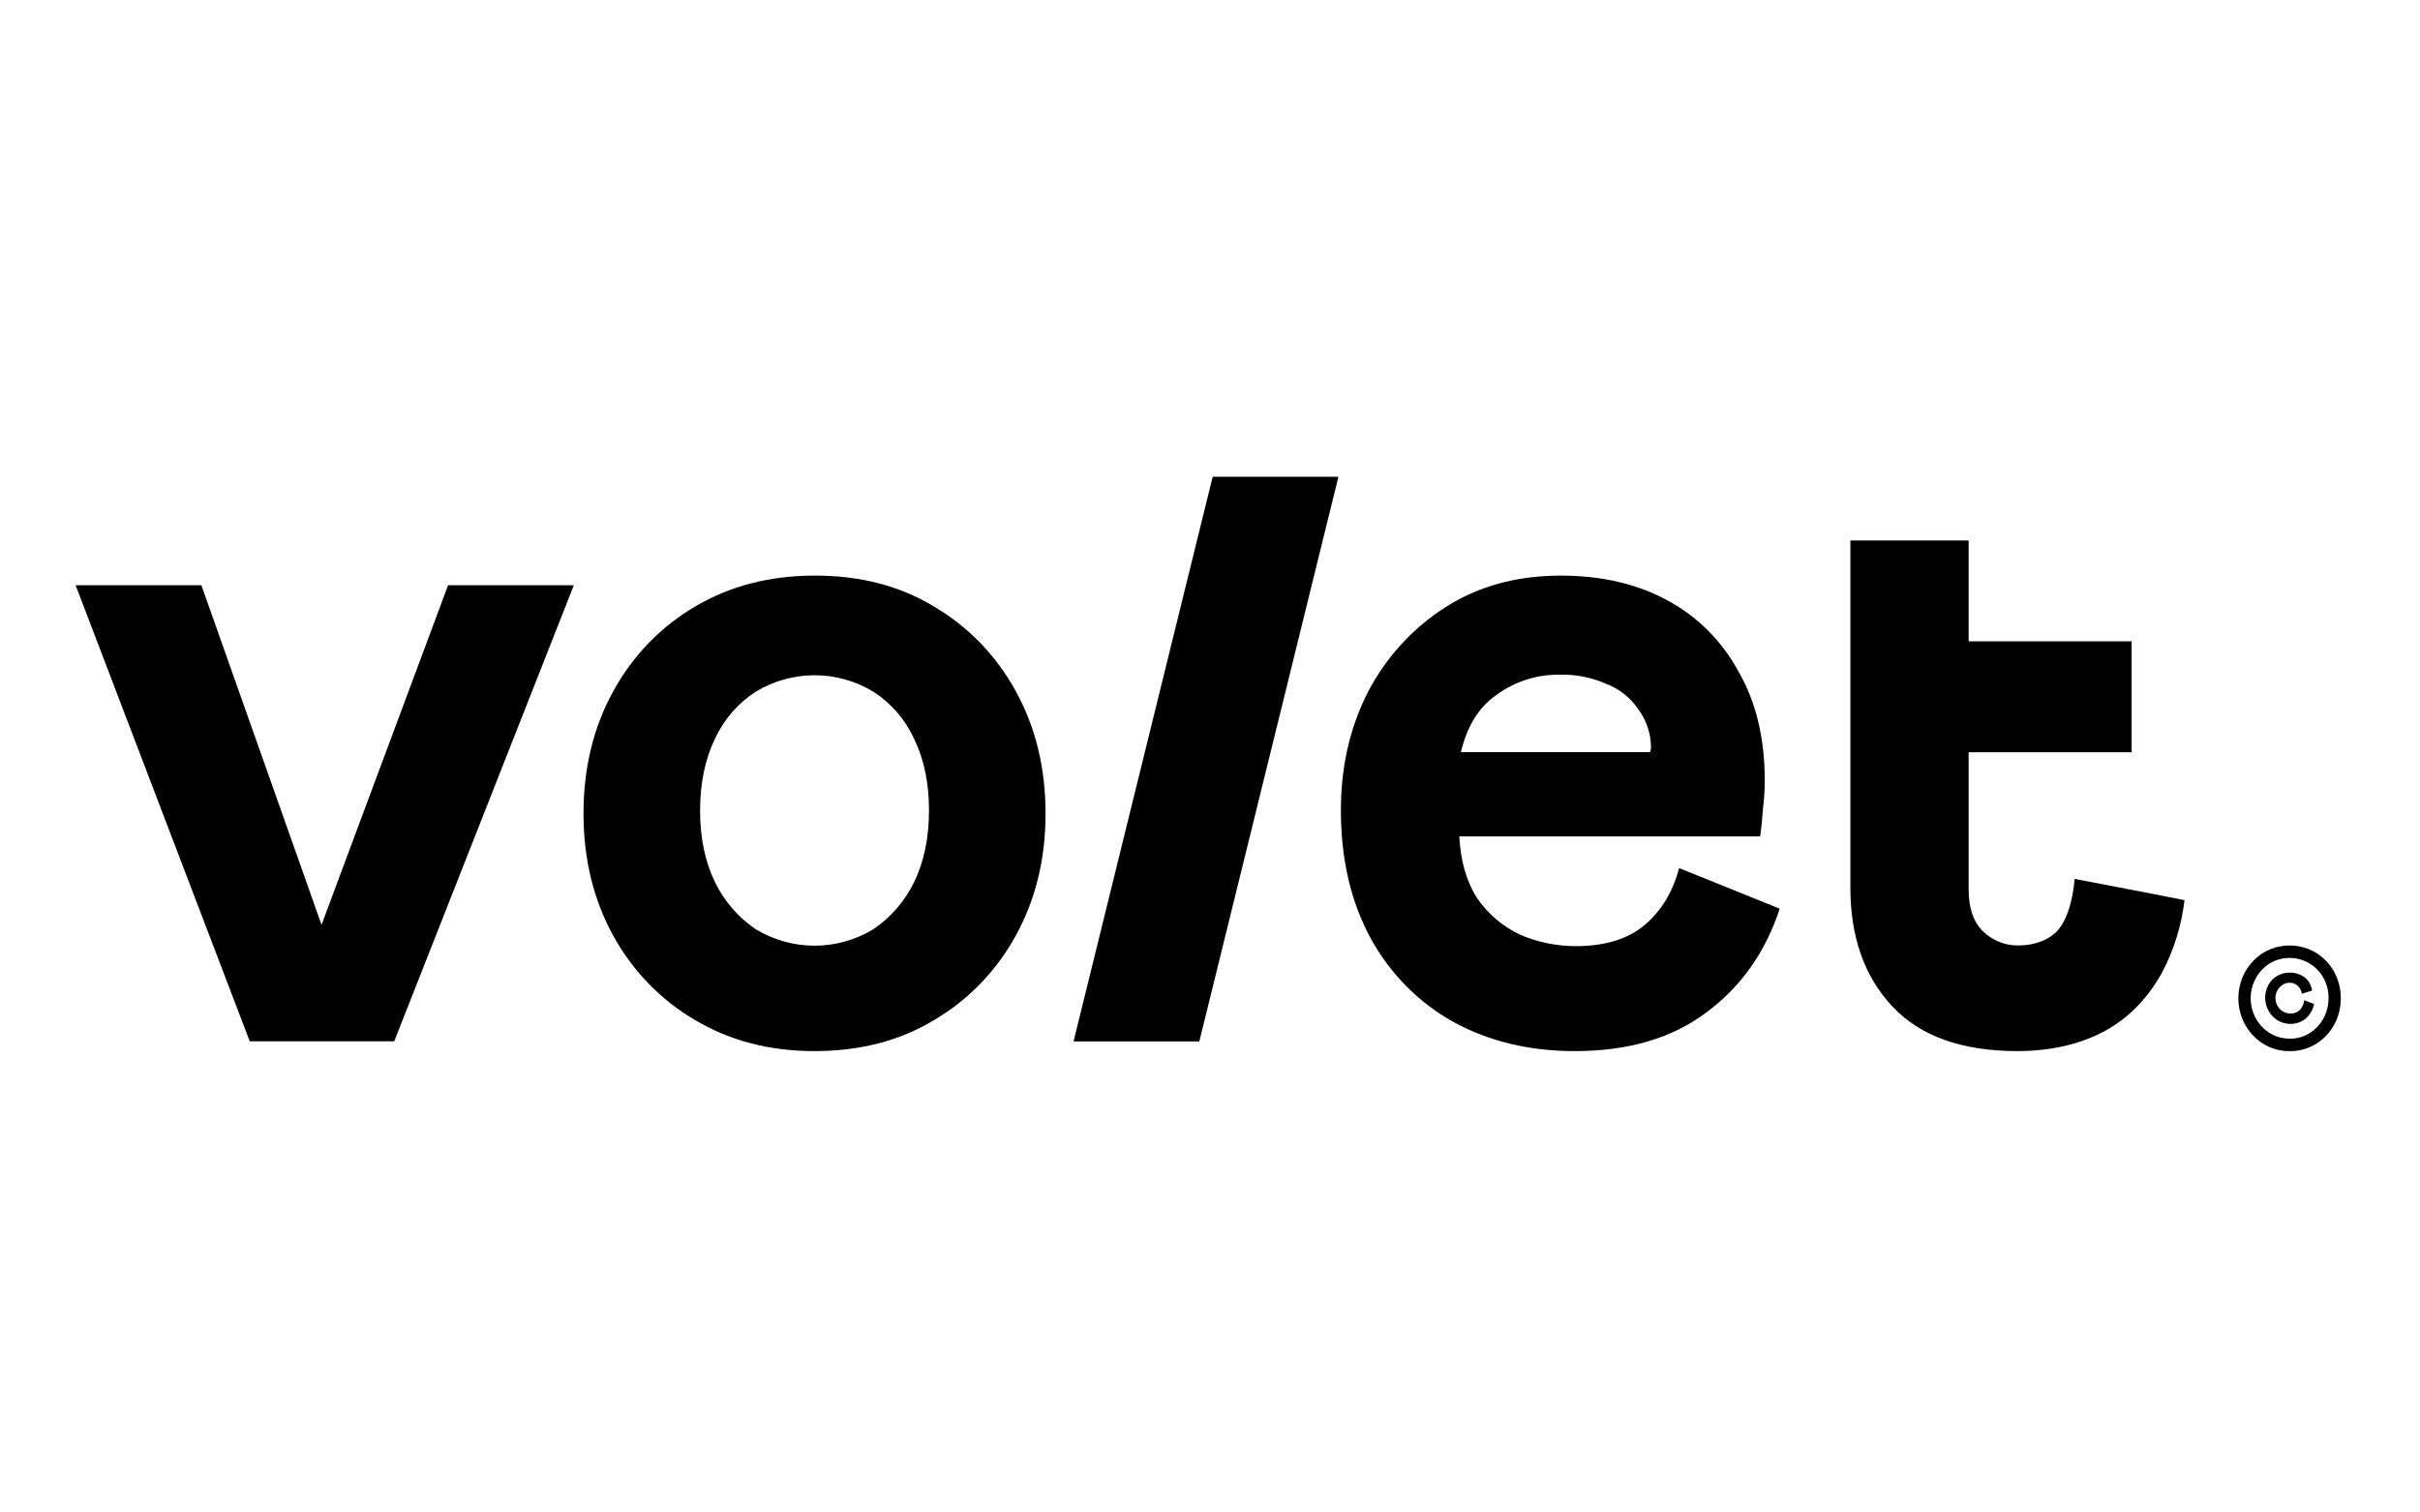<svg width="128" height="80" viewBox="0 0 128 80" fill="none" xmlns="http://www.w3.org/2000/svg">
<g clip-path="url(#clip0_23624_31332)">
<path d="M114.332 47.371L109.733 46.487C109.635 47.605 109.355 48.572 108.897 49.142C108.438 49.712 107.607 50.007 106.787 50.007C106.085 50.027 105.403 49.76 104.891 49.263C104.381 48.772 104.127 48.035 104.127 47.05V39.788H112.747V33.921H104.127V28.588H97.871V46.944C97.871 49.556 98.609 51.65 100.086 53.227C101.563 54.803 103.762 55.593 106.684 55.596C109.178 55.596 111.317 54.884 112.811 53.459C113.413 52.885 113.926 52.219 114.332 51.484C114.973 50.286 115.385 48.972 115.544 47.613L114.332 47.371Z" fill="#0B0F14" style="fill:#0B0F14;fill:color(display-p3 0.043 0.059 0.078);fill-opacity:1;"/>
<path d="M53.725 36.555C52.701 34.682 51.202 33.134 49.39 32.075C47.584 30.983 45.482 30.44 43.083 30.446C40.719 30.446 38.617 30.989 36.777 32.075C34.964 33.134 33.465 34.682 32.441 36.555C31.391 38.455 30.865 40.61 30.864 43.02C30.863 45.429 31.387 47.586 32.435 49.49C33.461 51.358 34.96 52.903 36.771 53.958C38.61 55.05 40.712 55.596 43.077 55.596C45.479 55.596 47.581 55.053 49.384 53.967C51.198 52.91 52.699 51.362 53.725 49.49C54.776 47.59 55.302 45.435 55.302 43.026C55.302 40.616 54.776 38.459 53.725 36.555ZM48.349 46.661C47.854 47.674 47.108 48.535 46.187 49.154C45.245 49.721 44.174 50.02 43.083 50.02C41.993 50.02 40.922 49.721 39.979 49.154C39.058 48.535 38.312 47.674 37.817 46.661C37.291 45.577 37.028 44.312 37.029 42.868C37.03 41.423 37.293 40.159 37.817 39.075C38.293 38.047 39.043 37.182 39.979 36.582C40.922 36.014 41.993 35.715 43.083 35.715C44.174 35.715 45.245 36.014 46.187 36.582C47.123 37.182 47.874 38.047 48.349 39.075C48.876 40.157 49.138 41.421 49.137 42.868C49.137 44.314 48.874 45.578 48.349 46.661Z" fill="#0B0F14" style="fill:#0B0F14;fill:color(display-p3 0.043 0.059 0.078);fill-opacity:1;"/>
<path d="M88.813 45.916C88.482 47.175 87.874 48.178 86.99 48.924C86.106 49.671 84.891 50.044 83.345 50.044C82.33 50.044 81.325 49.837 80.388 49.433C79.482 49.004 78.701 48.336 78.121 47.498C77.563 46.614 77.251 45.528 77.186 44.239H93.1C93.166 43.765 93.214 43.289 93.244 42.814C93.309 42.308 93.341 41.798 93.342 41.288C93.342 39.048 92.882 37.13 91.962 35.535C91.097 33.927 89.794 32.617 88.215 31.767C86.609 30.887 84.721 30.446 82.55 30.446C80.218 30.446 78.182 31.006 76.441 32.126C74.721 33.223 73.311 34.768 72.352 36.606C71.399 38.472 70.923 40.557 70.923 42.86C70.923 45.441 71.449 47.699 72.5 49.632C73.526 51.507 75.047 53.042 76.885 54.06C78.761 55.084 80.898 55.596 83.296 55.596C86.12 55.596 88.435 54.917 90.241 53.56C92.082 52.202 93.379 50.369 94.133 48.062L88.813 45.916ZM79.146 36.758C80.126 36.044 81.299 35.669 82.497 35.685C83.343 35.664 84.183 35.83 84.96 36.172C85.635 36.427 86.218 36.886 86.635 37.49C87.079 38.075 87.322 38.796 87.326 39.539C87.322 39.623 87.305 39.706 87.275 39.783H77.269C77.598 38.454 78.162 37.446 79.146 36.762V36.758Z" fill="#0B0F14" style="fill:#0B0F14;fill:color(display-p3 0.043 0.059 0.078);fill-opacity:1;"/>
<path d="M56.783 55.084L64.142 25.217H70.793L63.435 55.084H56.783Z" fill="#0B0F14" style="fill:#0B0F14;fill:color(display-p3 0.043 0.059 0.078);fill-opacity:1;"/>
<path d="M10.652 30.954L17.007 48.917L23.7 30.954H30.352L20.851 55.079H13.211L4 30.954H10.652Z" fill="#0B0F14" style="fill:#0B0F14;fill:color(display-p3 0.043 0.059 0.078);fill-opacity:1;"/>
<path d="M121.102 55.596C120.617 55.603 120.14 55.472 119.722 55.218C119.317 54.968 118.981 54.615 118.748 54.192C118.515 53.768 118.393 53.29 118.393 52.803C118.393 52.316 118.515 51.837 118.748 51.414C118.981 50.991 119.317 50.637 119.722 50.388C120.143 50.14 120.62 50.01 121.105 50.01C121.591 50.01 122.067 50.14 122.489 50.388C122.891 50.633 123.225 50.981 123.458 51.399C123.69 51.828 123.812 52.311 123.812 52.802C123.812 53.293 123.69 53.776 123.458 54.205C123.227 54.623 122.895 54.972 122.495 55.218C122.074 55.475 121.592 55.606 121.102 55.596ZM121.102 54.938C121.472 54.944 121.836 54.845 122.153 54.65C122.462 54.459 122.718 54.189 122.895 53.865C123.072 53.541 123.164 53.174 123.162 52.802C123.168 52.427 123.076 52.056 122.897 51.73C122.719 51.412 122.465 51.148 122.159 50.961C121.84 50.77 121.478 50.669 121.109 50.668C120.74 50.667 120.378 50.765 120.057 50.954C119.755 51.142 119.503 51.406 119.325 51.722C119.05 52.211 118.973 52.792 119.11 53.339C119.247 53.886 119.587 54.355 120.057 54.644C120.373 54.838 120.735 54.939 121.102 54.934V54.938ZM121.123 54.159C120.89 54.154 120.662 54.086 120.462 53.963C120.263 53.839 120.097 53.664 119.983 53.455C119.868 53.245 119.808 53.009 119.809 52.768C119.81 52.528 119.871 52.291 119.987 52.083C120.099 51.885 120.262 51.723 120.457 51.614C120.651 51.502 120.87 51.444 121.092 51.445C121.37 51.436 121.644 51.517 121.875 51.676C122.1 51.85 122.251 52.108 122.294 52.395L121.75 52.562C121.728 52.399 121.651 52.249 121.532 52.139C121.412 52.032 121.258 51.975 121.1 51.978C120.919 51.981 120.746 52.053 120.615 52.181C120.497 52.291 120.414 52.435 120.376 52.594C120.338 52.754 120.348 52.921 120.403 53.075C120.459 53.228 120.558 53.361 120.687 53.456C120.817 53.551 120.971 53.603 121.13 53.606C121.227 53.614 121.325 53.599 121.417 53.564C121.508 53.529 121.591 53.474 121.66 53.402C121.78 53.263 121.856 53.09 121.878 52.906L122.402 53.106C122.335 53.412 122.172 53.687 121.938 53.888C121.705 54.072 121.417 54.167 121.123 54.156V54.159Z" fill="#0B0F14" style="fill:#0B0F14;fill:color(display-p3 0.043 0.059 0.078);fill-opacity:1;"/>
</g>
<defs>
<clipPath id="clip0_23624_31332">
<rect width="120" height="30.633" fill="white" style="fill:white;fill-opacity:1;" transform="translate(4 25)"/>
</clipPath>
</defs>
</svg>
